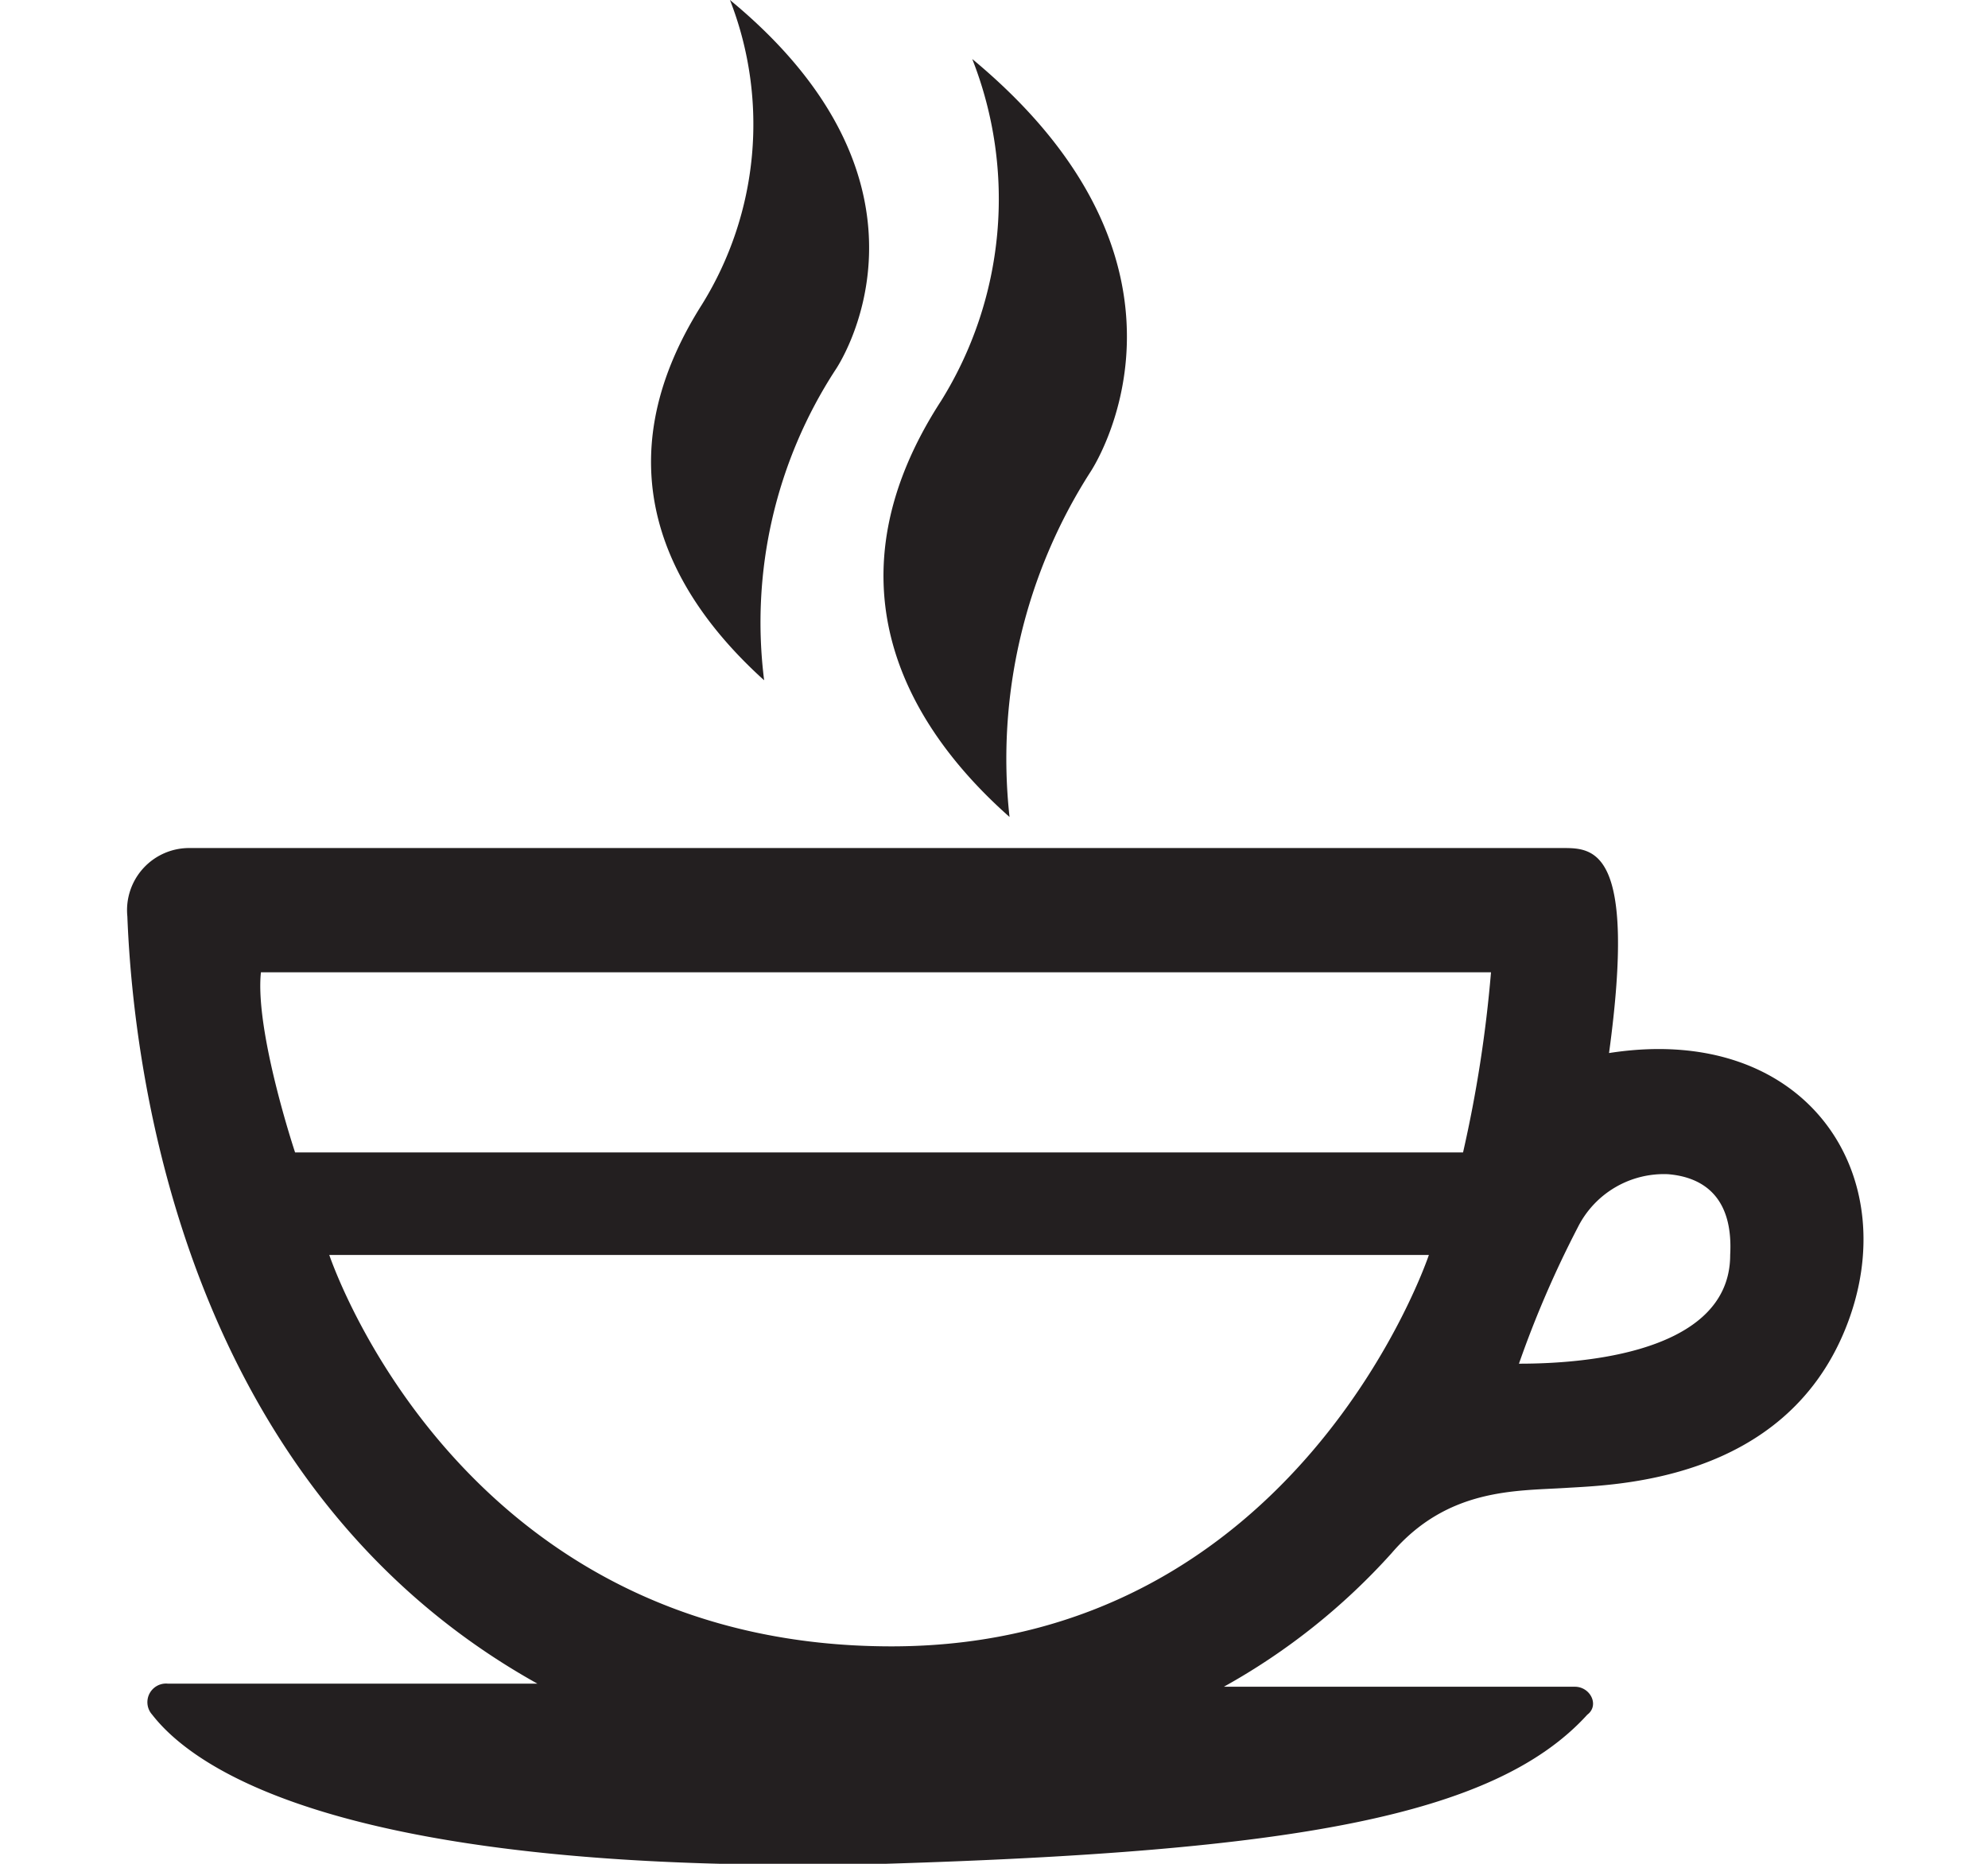 <svg xmlns="http://www.w3.org/2000/svg" width="64" height="60" viewBox="0 0 64 60"><path fill="#231f20" d="M23.5 0a11 11 0 0 1-.9 9.8c-3.3 5.2-1.1 9.3 2 12.1a14.9 14.9 0 0 1 2.3-10s4-5.8-3.4-11.9zm7.8 1.9a12.3 12.3 0 0 1-1 11c-3.7 5.7-1.3 10.3 2.2 13.4a17.1 17.1 0 0 1 2.6-11.1s4.4-6.5-3.8-13.3zm20.5 32c.9-6.6-.5-6.6-1.5-6.6H6.1a2 2 0 0 0-2 2.2c.2 5.2 1.9 18.4 13.2 24.7H5.4a.6.6 0 0 0-.5 1c1.4 1.8 6.3 5.2 23.6 4.8 13-.4 19.6-1.5 22.6-4.8.4-.3.1-.9-.4-.9H39.4a20.9 20.9 0 0 0 5.4-4.3c1.8-2.1 4-2 5.6-2.1s7-.2 9-5.1-1.2-9.9-7.6-8.9zM28.7 53c-13 0-17.5-10.9-18.1-12.6H46S41.8 53 28.7 53zm18.4-15.9H9.5s-1.3-3.9-1.1-5.8H48a41.7 41.7 0 0 1-.9 5.8zm1.8 6.8a33.5 33.5 0 0 1 1.9-4.4 3.1 3.1 0 0 1 2.9-1.7c1.2.1 2.1.8 2 2.6 0 3.4-5.5 3.5-6.8 3.5z"/></svg>